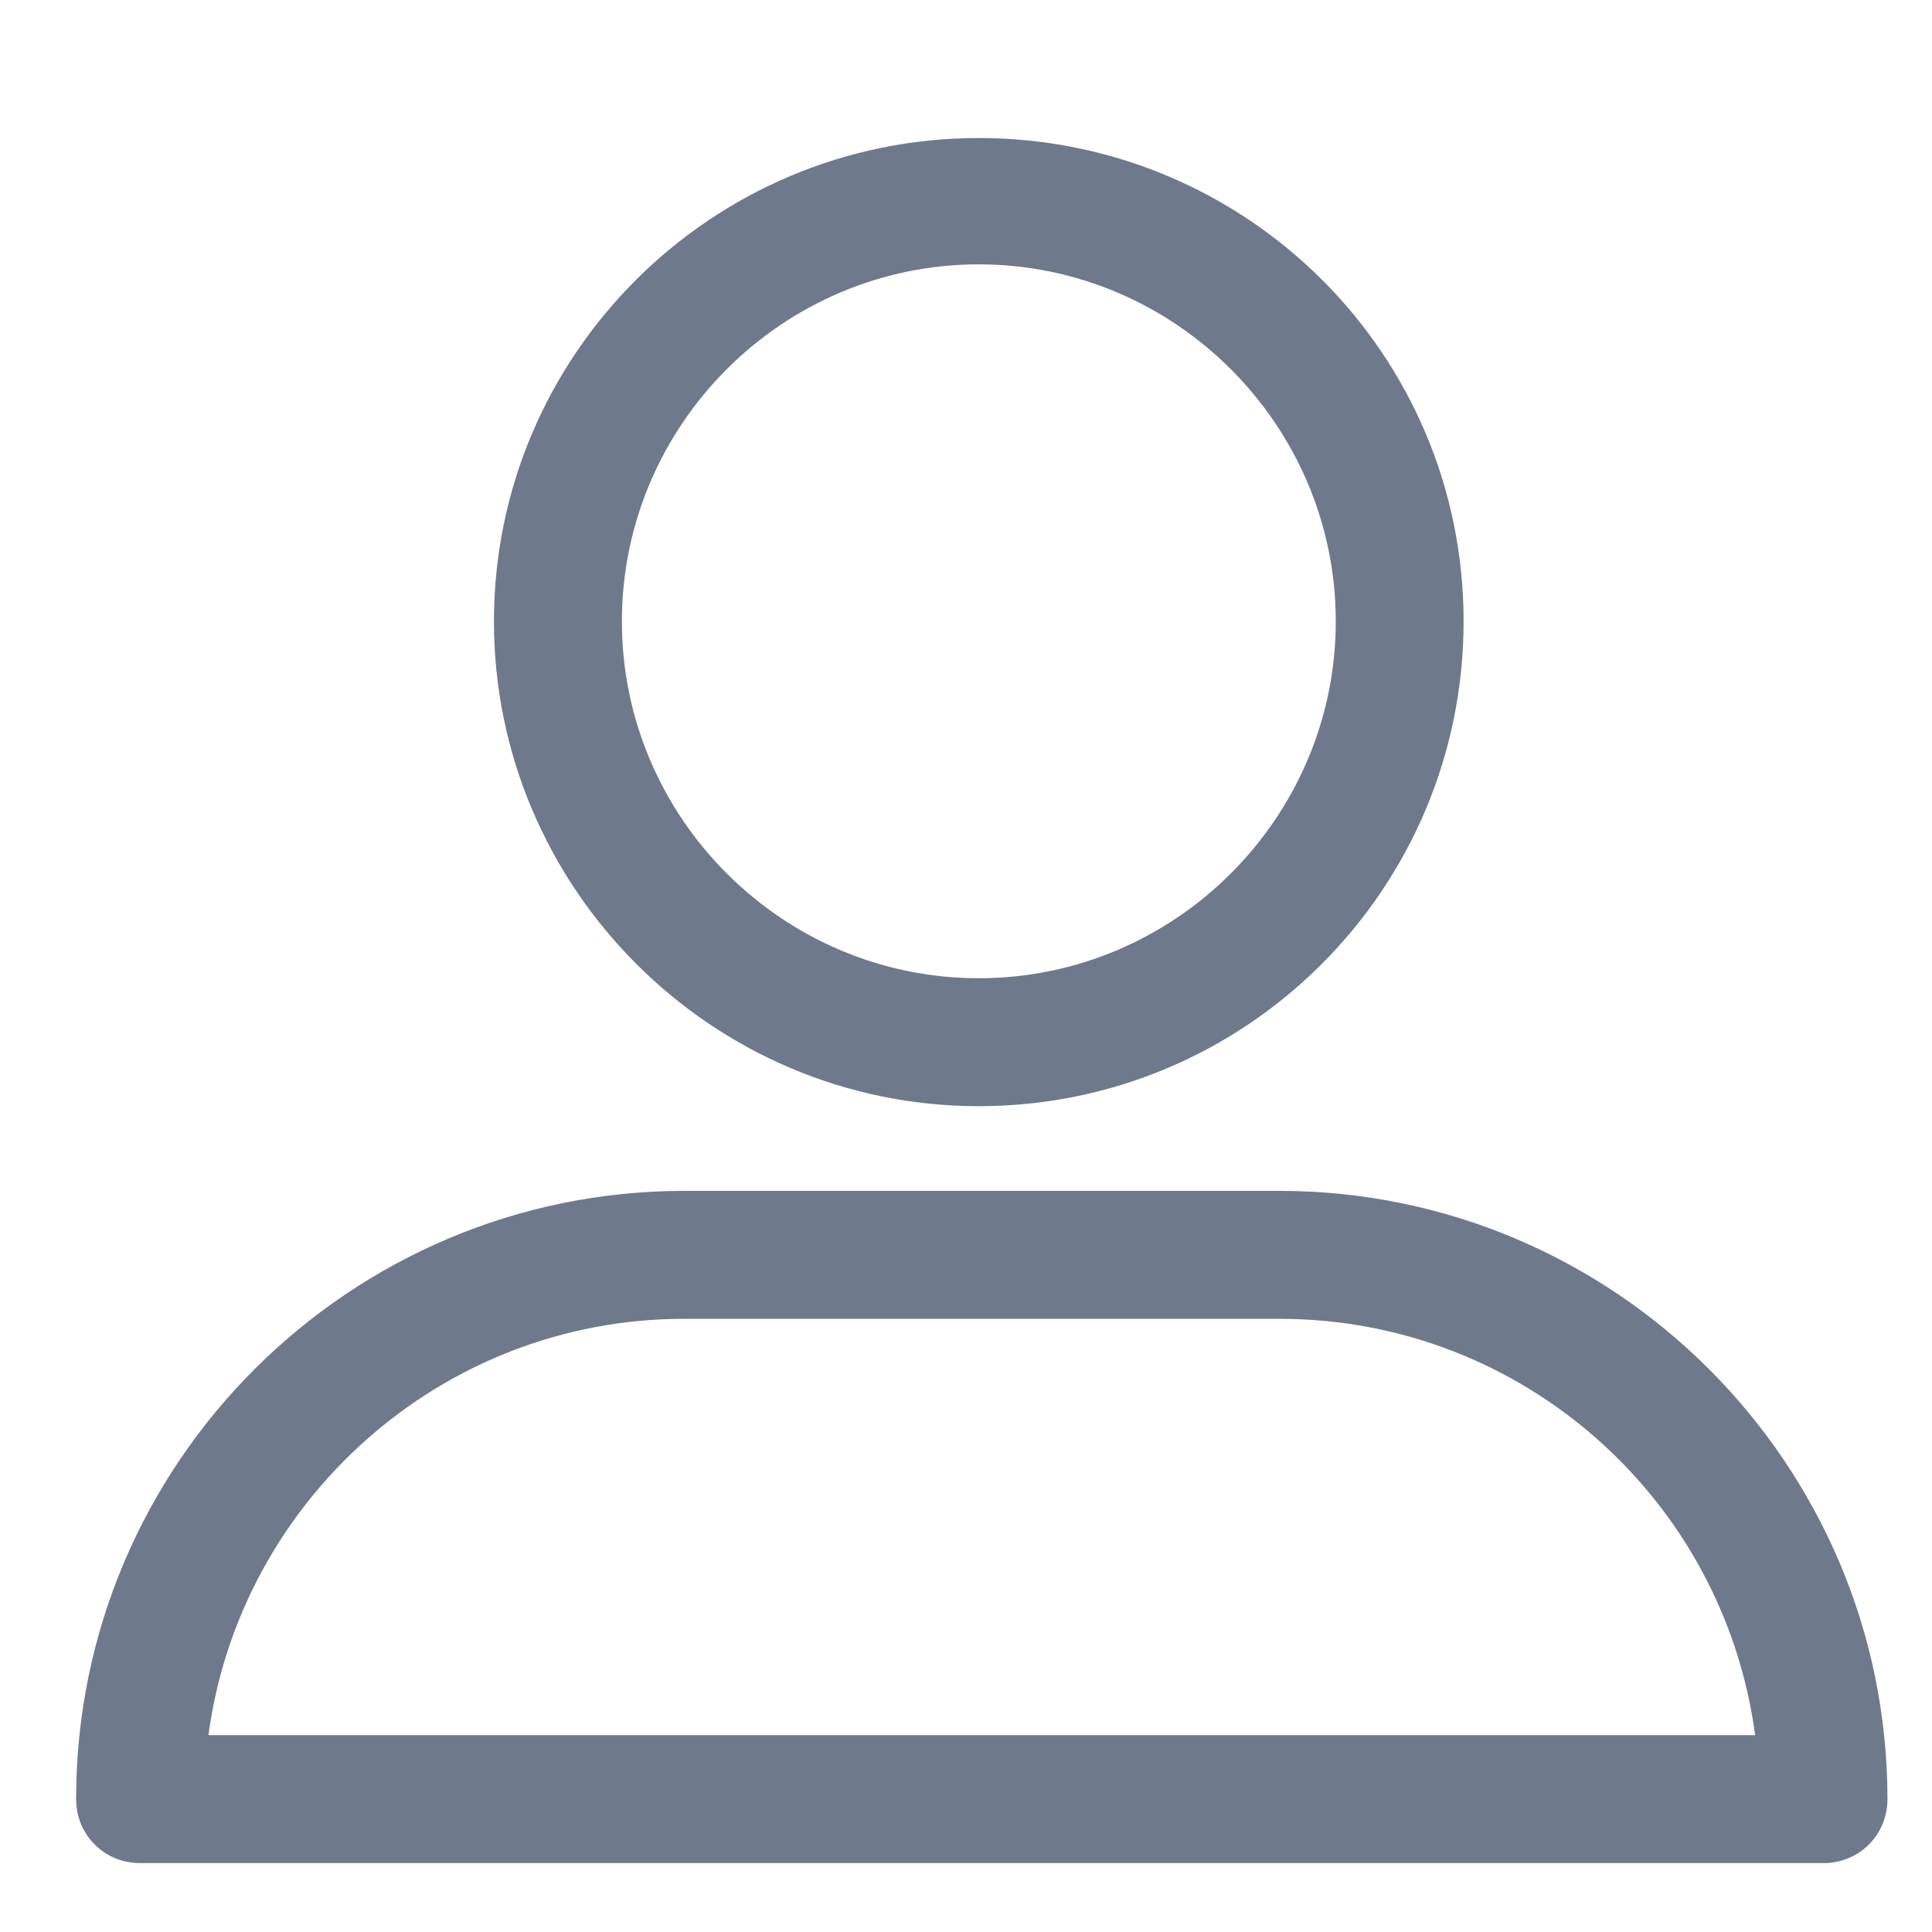 <svg width="18" height="18" viewBox="0 0 18 18" fill="none" xmlns="http://www.w3.org/2000/svg">
<g clip-path="url(#clip0)">
<path d="M9.119 10.306C11.614 10.306 13.636 8.283 13.636 5.789C13.636 3.295 11.613 1.286 9.119 1.286C6.625 1.286 4.602 3.309 4.602 5.789C4.602 8.269 6.625 10.306 9.119 10.306ZM9.119 2.463C10.948 2.463 12.445 3.96 12.445 5.789C12.445 7.618 10.948 9.114 9.119 9.114C7.29 9.114 5.794 7.618 5.794 5.789C5.794 3.96 7.29 2.463 9.119 2.463Z" fill="#6E798C"/>
<path d="M1.305 17.358H16.99C17.322 17.358 17.585 17.095 17.585 16.762C17.585 13.645 15.05 11.095 11.918 11.095H6.376C3.259 11.095 0.709 13.631 0.709 16.762C0.709 17.095 0.972 17.358 1.305 17.358ZM6.376 12.287H11.918C14.191 12.287 16.061 13.977 16.352 16.166H1.942C2.233 13.991 4.104 12.287 6.376 12.287Z" fill="#6E798C"/>
</g>
<defs>
<clipPath id="clip0">
<rect width="16.876" height="16.876" fill="white" transform="translate(0.709 0.884)"/>
</clipPath>
</defs>
</svg>
